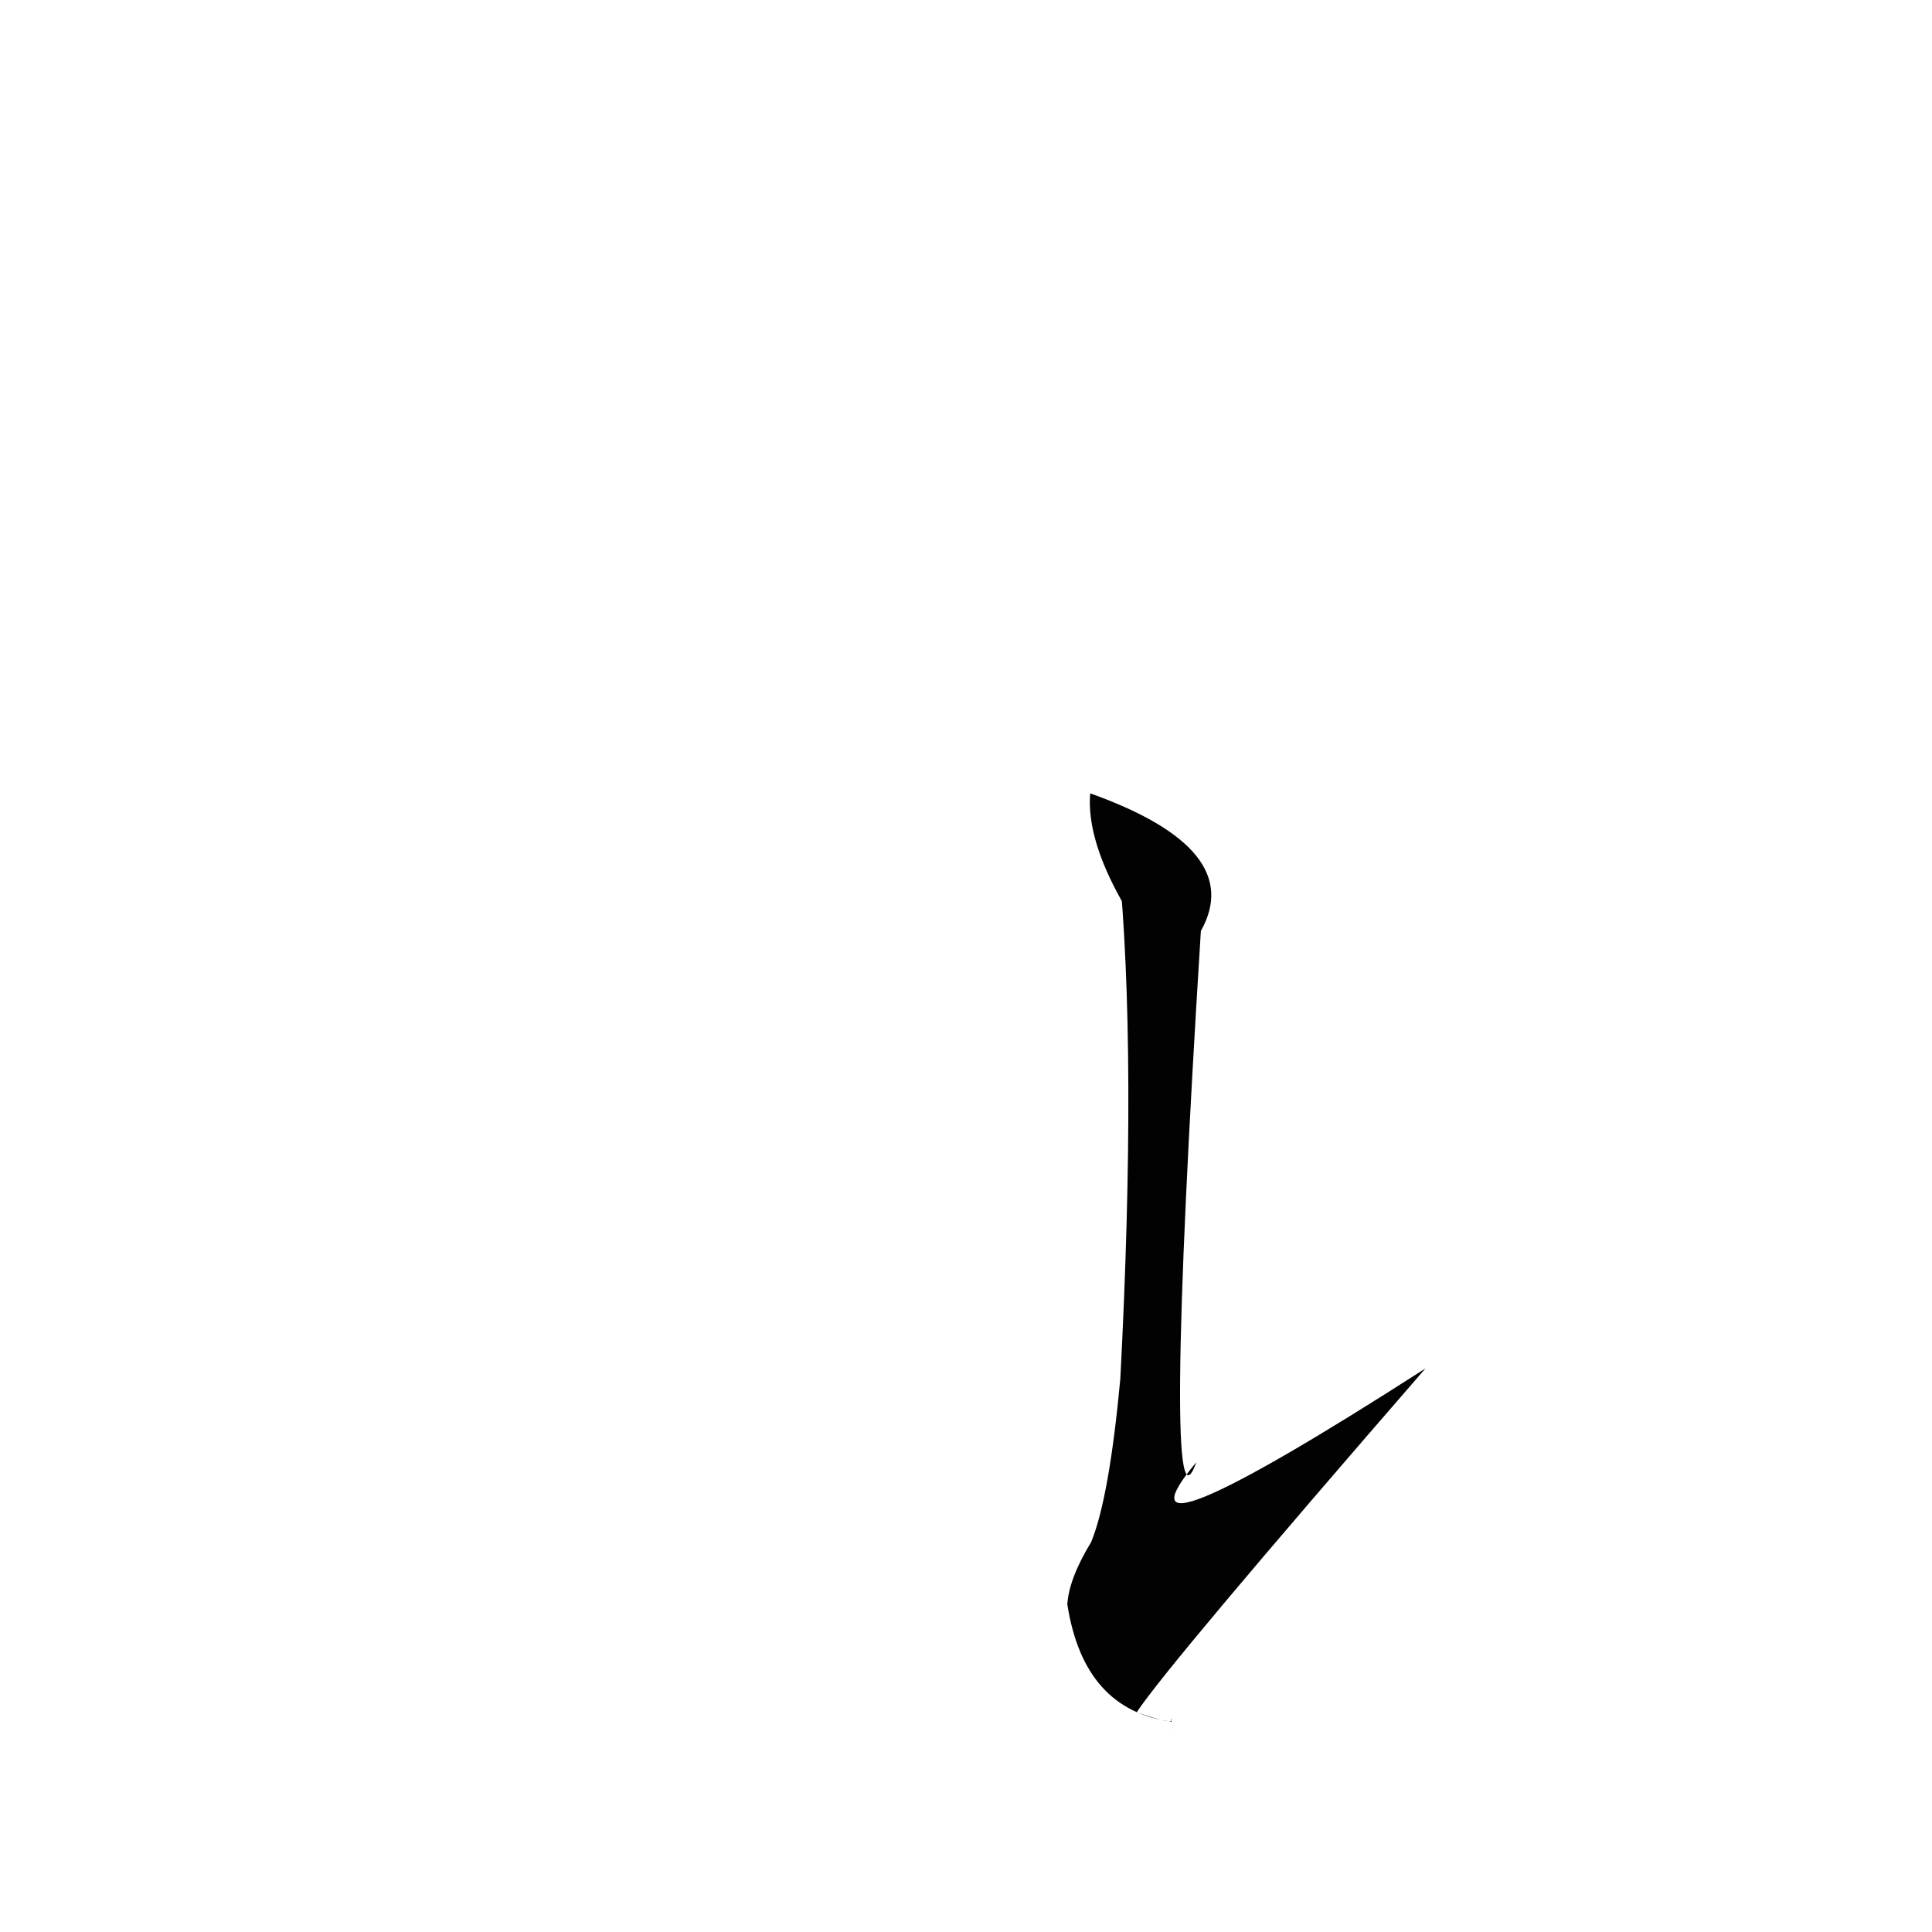 <?xml version="1.0" ?>
<svg height="1024" version="1.1" width="1024" xmlns="http://www.w3.org/2000/svg">
  <defs/>
  <g>
    <path d="M 592.776 455.964 Q 602.793 558.003 593.796 730.759 Q 587.911 794.03 578.344 817.305 Q 566.535 836.741 565.705 850.349 Q 574.443 906.398 621.01 912.508 Q 623.531 925.276 620.657 910.866 Q 623.617 914.871 602.467 907.542 Q 618.85 882.682 755.536 725.285 Q 582.948 836.09 634.072 775.017 Q 615.708 826.492 636.486 493.412 Q 660.831 450.174 577.833 420.482 Q 574.692 458.016 623.071 519.089 Q 603.146 471.227 592.776 455.964" fill="rgb(1, 1, 1)" opacity="0.992" stroke-width="1.0"/>
  </g>
</svg>
